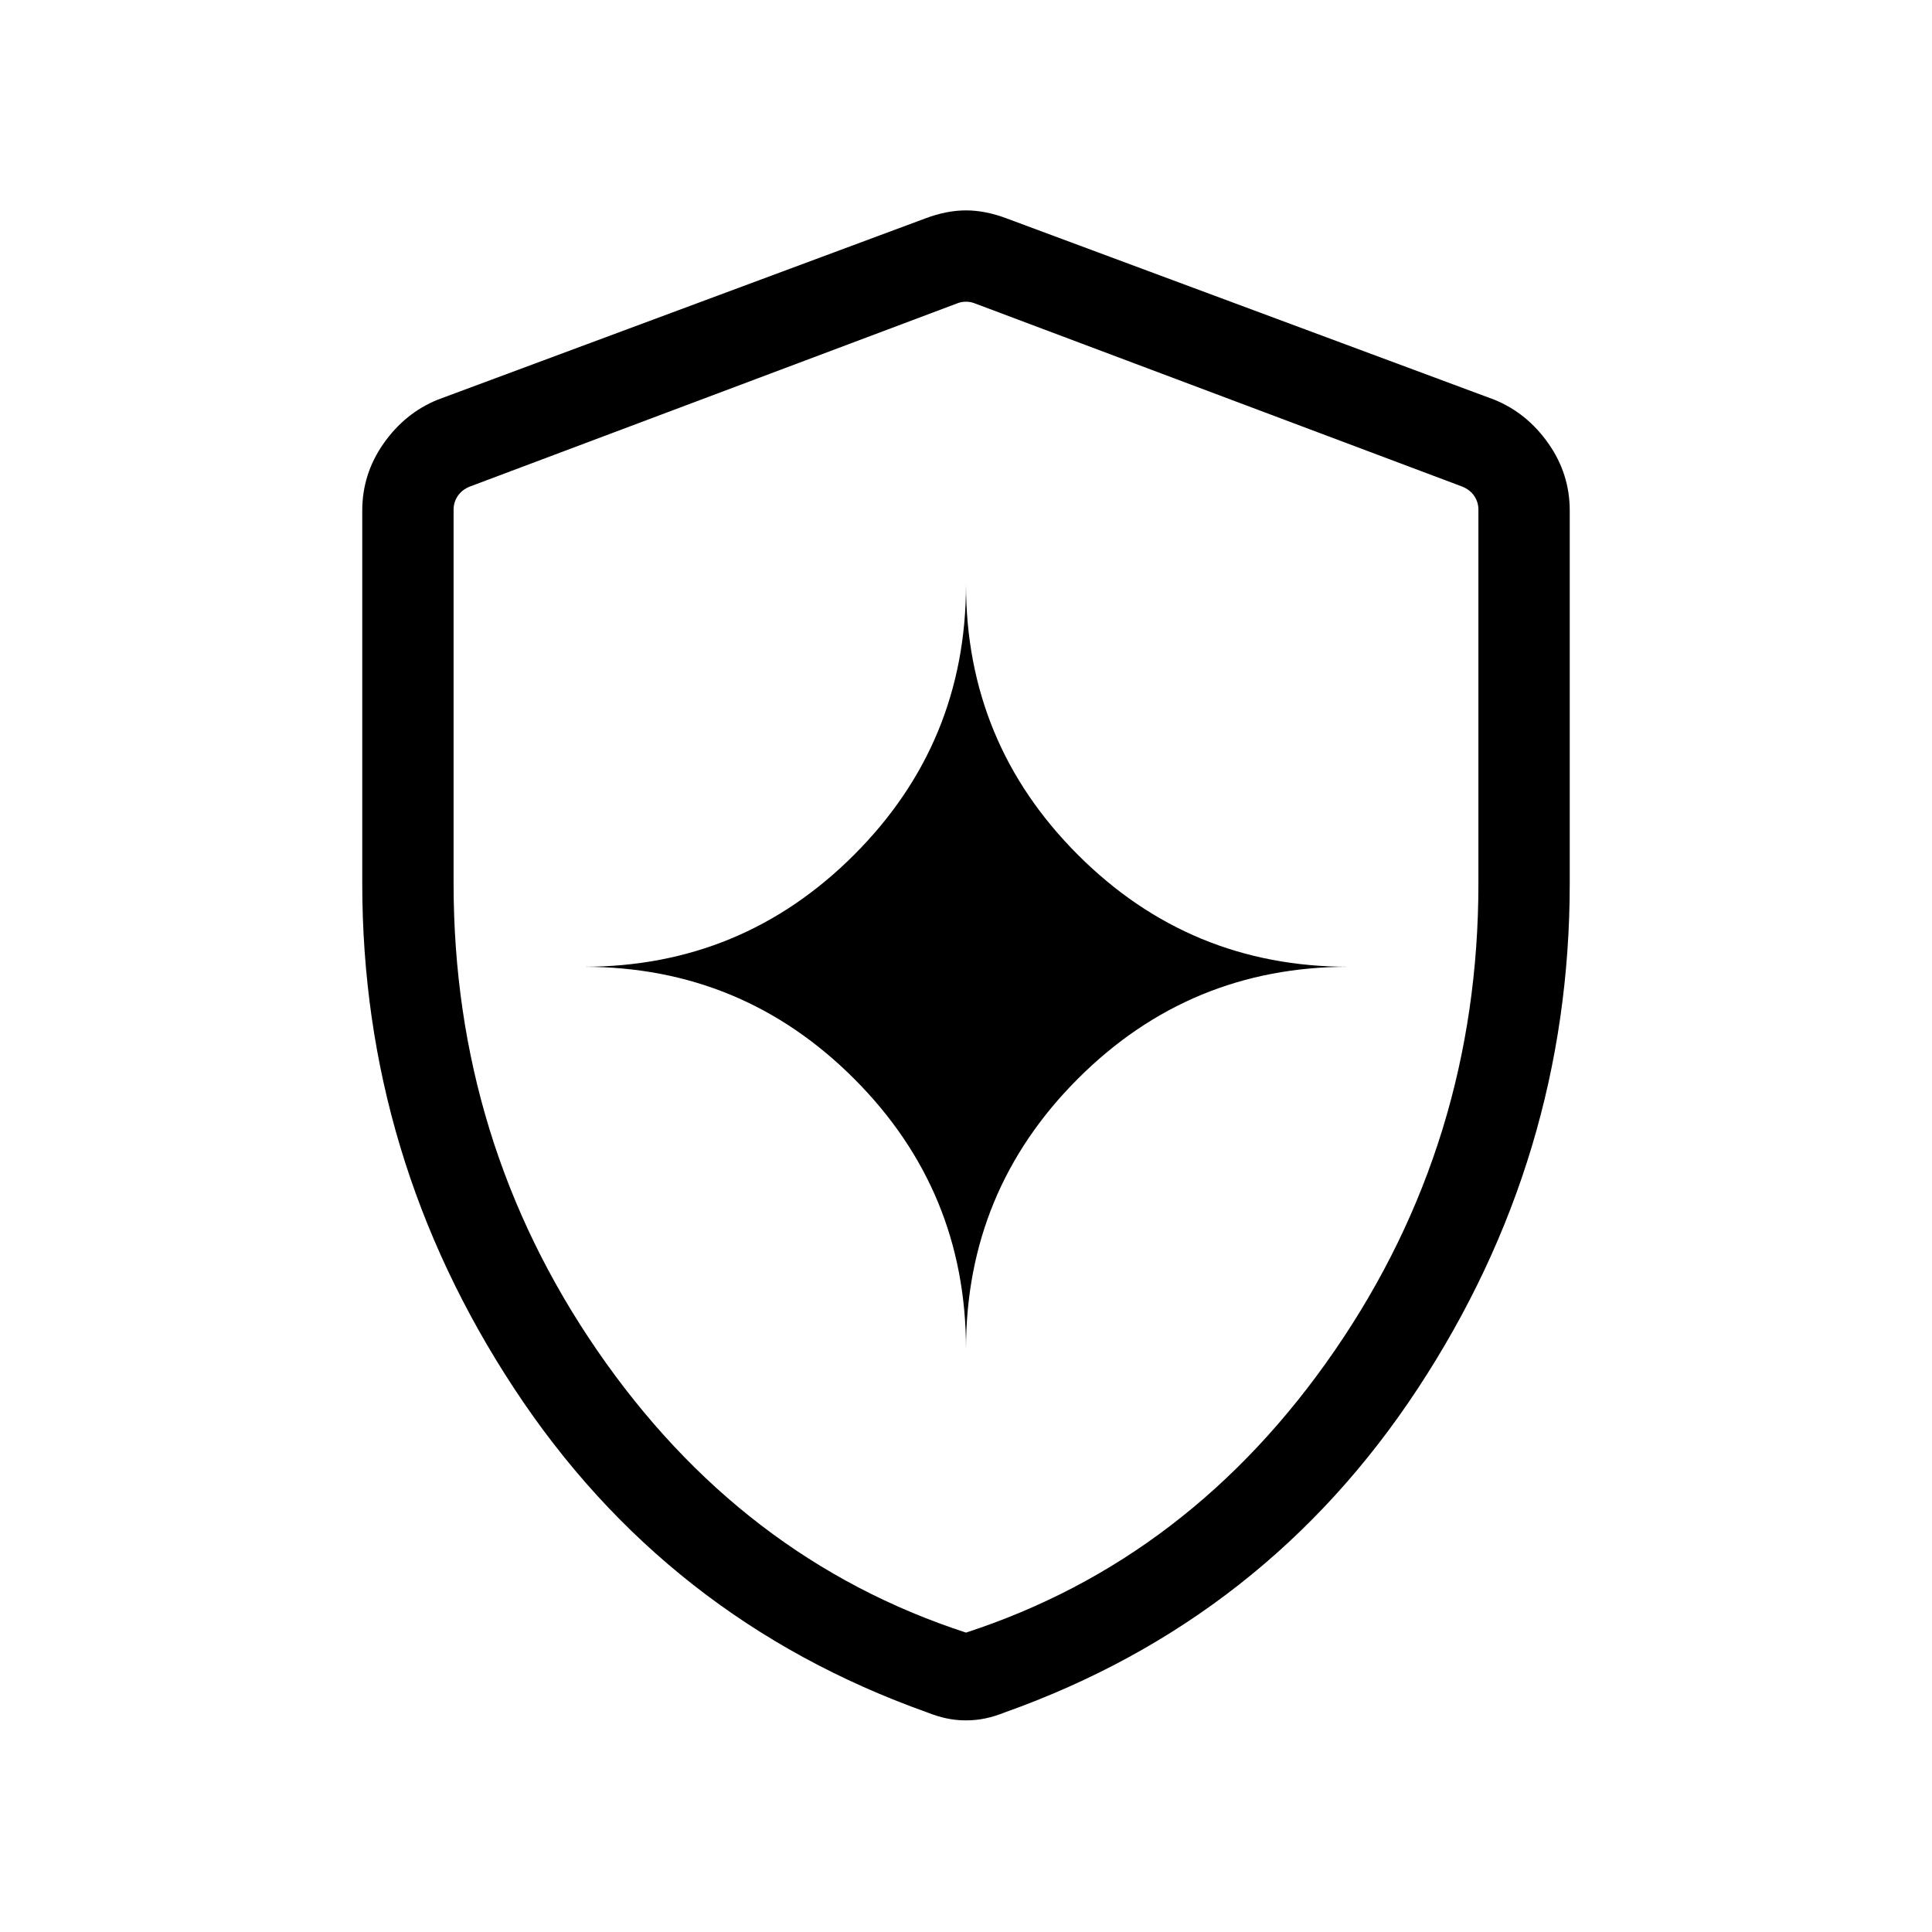 <svg xmlns="http://www.w3.org/2000/svg" height="48" viewBox="0 -960 960 960" width="48"><path d="M480-289.616q0-78.769 55.615-134.384 55.615-55.615 134.384-55.615-78.769 0-134.384-55.616Q480-590.846 480-669.615q0 78.769-55.615 134.384-55.615 55.616-134.384 55.616 78.769 0 134.384 55.615Q480-368.385 480-289.616Zm0 184.461q-5 0-9.692-1-4.693-1-9.693-3-129.768-46.231-205.191-161t-75.423-250.922v-185.23q0-18.23 10.616-33.346 10.615-15.115 26.846-21.731l242.306-90.076q10.616-4 20.231-4 9.615 0 20.231 4l242.306 90.076q16.231 6.616 26.846 21.731 10.616 15.116 10.616 33.346v185.23q0 136.153-75.423 250.922t-205.191 161q-5 2-9.693 3-4.692 1-9.692 1Zm0-43.615Q591.923-185.231 663.269-289q71.346-103.769 71.346-232.077v-185.614q0-3.847-2.116-6.924-2.115-3.077-5.962-4.616l-242.306-91.076q-1.923-.769-4.231-.769t-4.231.769l-242.306 91.076q-3.847 1.539-5.962 4.616-2.116 3.077-2.116 6.924v185.614q0 128.308 71.346 232.077T480-148.77Zm0-330.461Z"/></svg>
